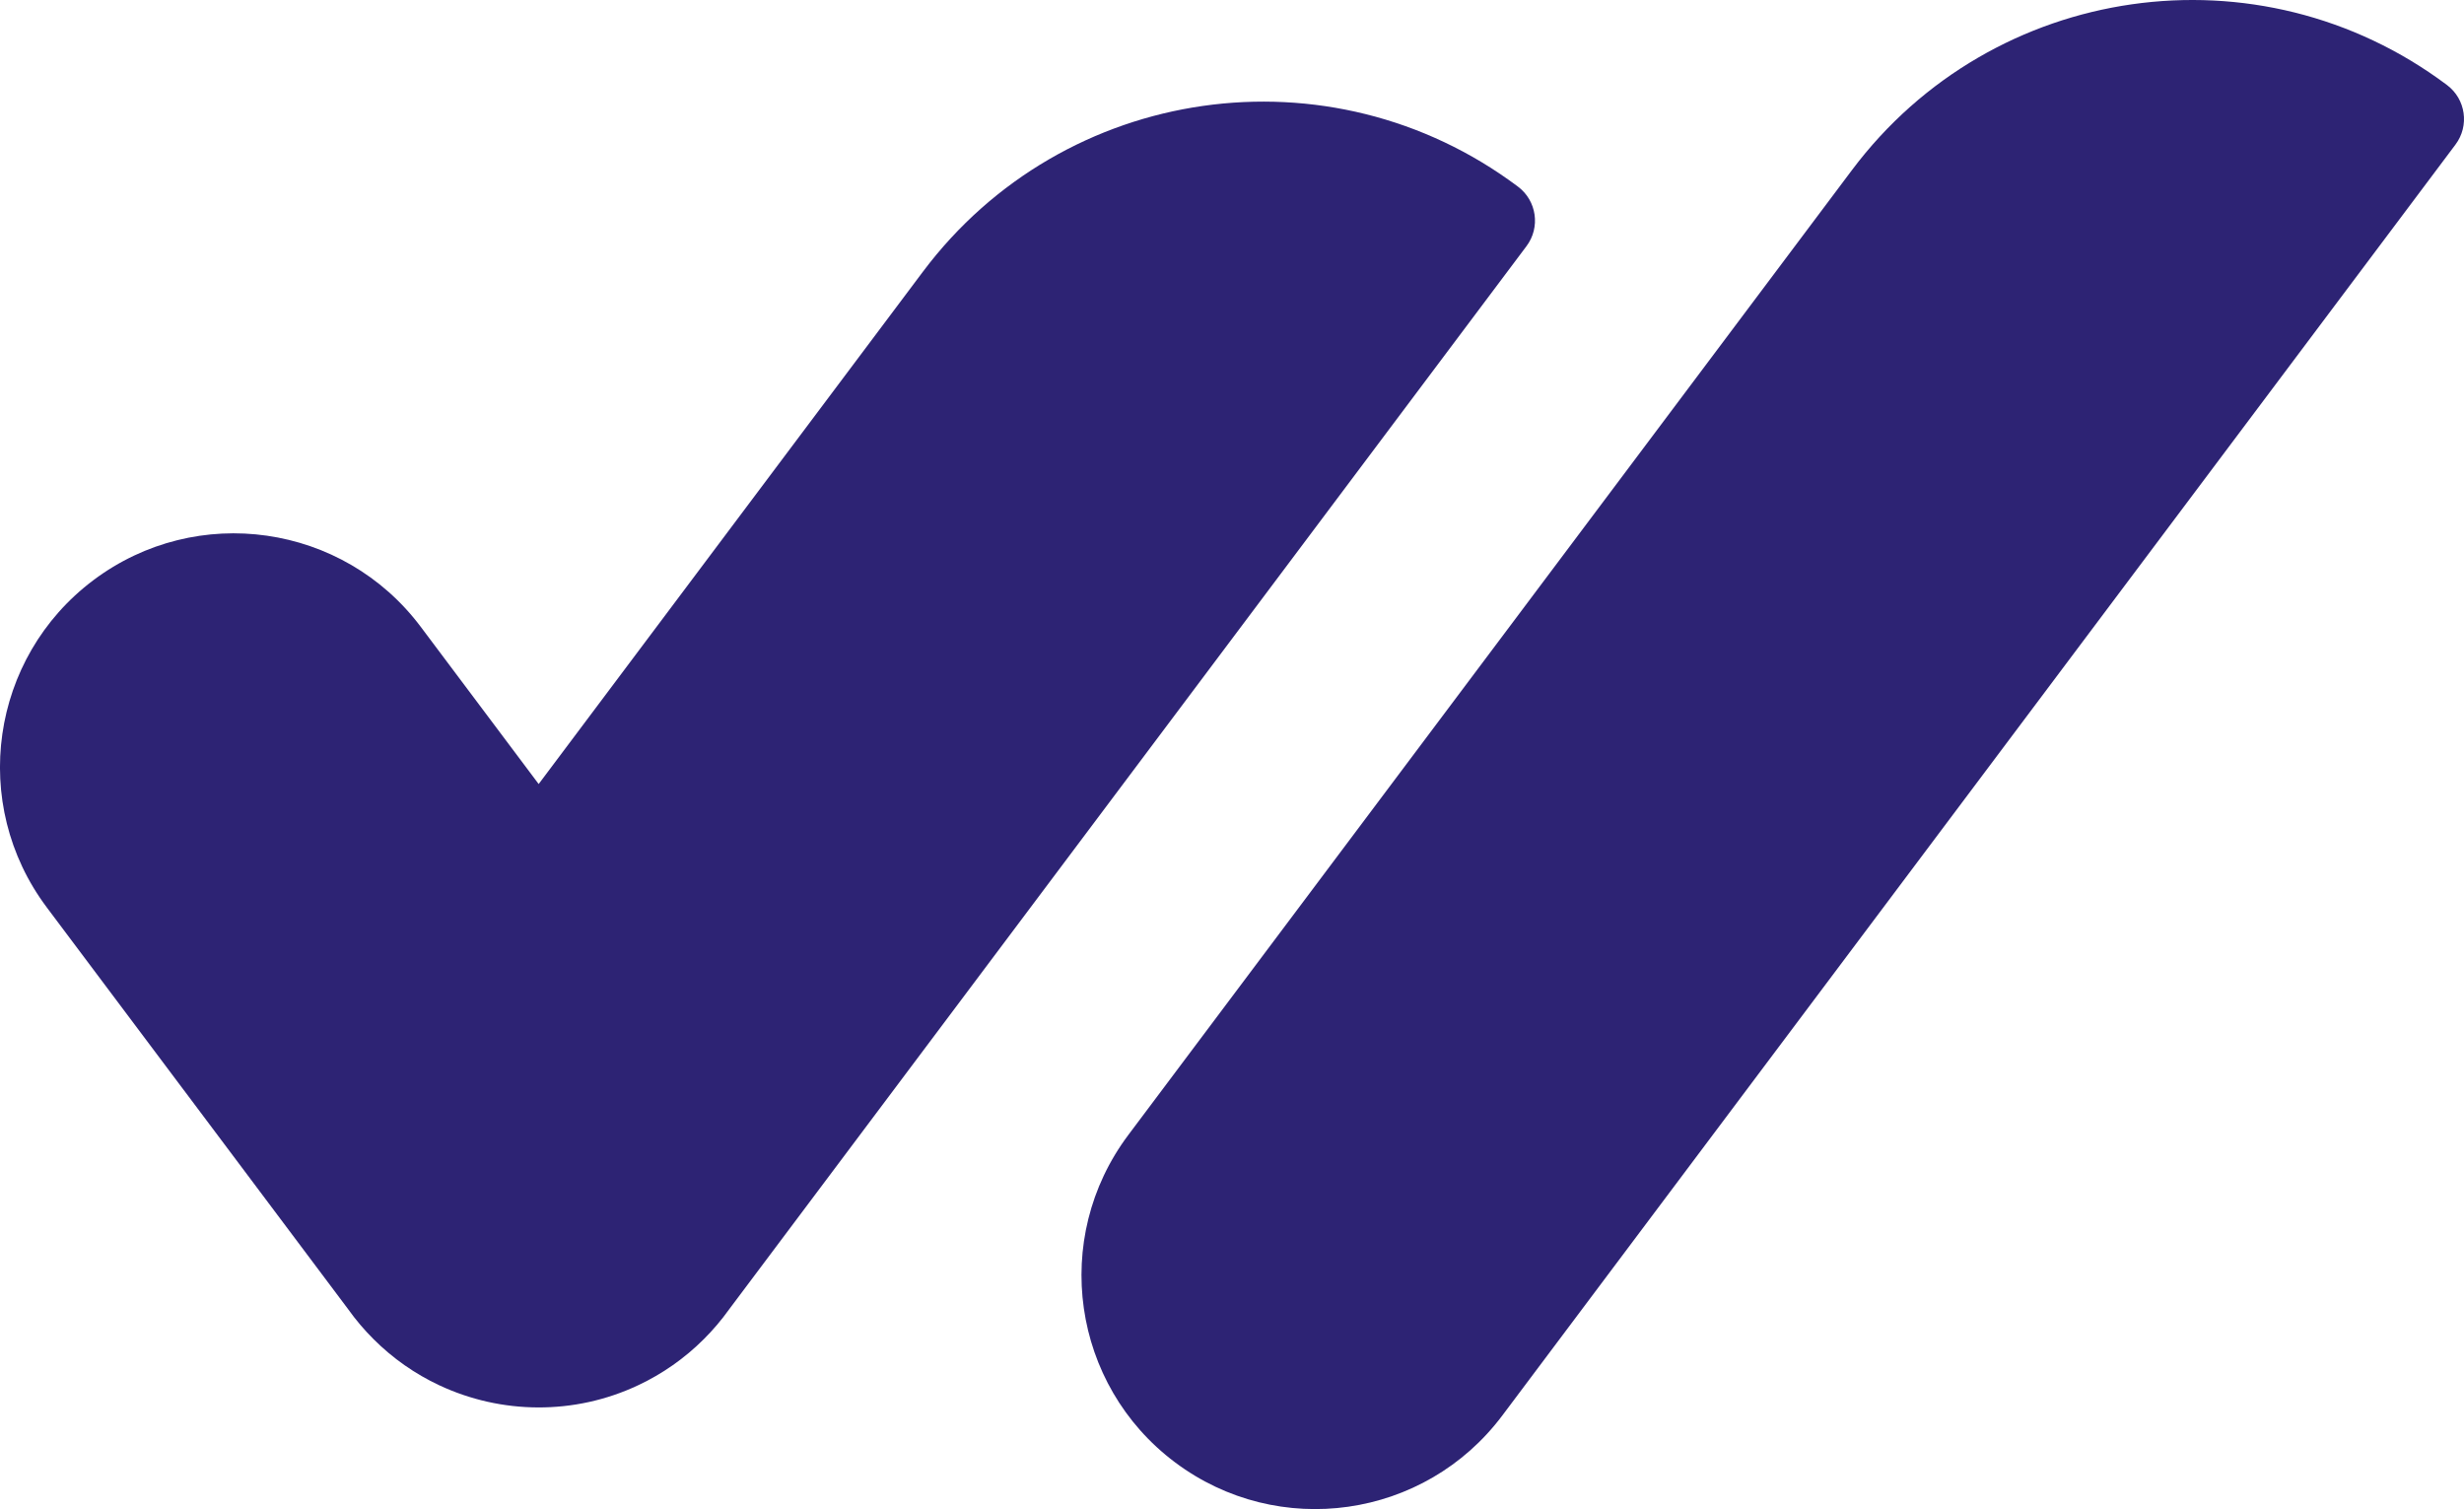 <?xml version="1.0" encoding="UTF-8"?><svg id="Ebene_2" xmlns="http://www.w3.org/2000/svg" viewBox="0 0 979.7 600"><defs><style>.cls-1{fill:#2d2374;}</style></defs><g id="Logo"><path class="cls-1" d="m972.94,33.81c-74.66-56-180.59-40.87-236.58,33.8l-287.76,383.68c-30.8,41.07-22.48,99.32,18.59,130.12,41.06,30.8,99.32,22.48,130.12-18.59L976.32,57.47c5.6-7.47,4.09-18.06-3.38-23.66Z"/><path class="cls-1" d="m37.18,230.64c41.07-30.8,99.32-22.48,130.12,18.59l46.88,62.5,152.79-203.72c56-74.66,161.92-89.8,236.59-33.8,7.47,5.6,8.98,16.19,3.38,23.66l-317.1,422.8c-2.96,4.14-6.29,8.07-9.98,11.75-7.72,7.72-16.56,13.85-26.07,18.32-25.39,11.99-54.53,11.6-79.21,0-9.51-4.47-18.35-10.59-26.07-18.32-3.69-3.68-7.02-7.61-9.98-11.75L18.59,360.76c-30.8-41.06-22.48-99.32,18.59-130.12Z"/></g></svg>